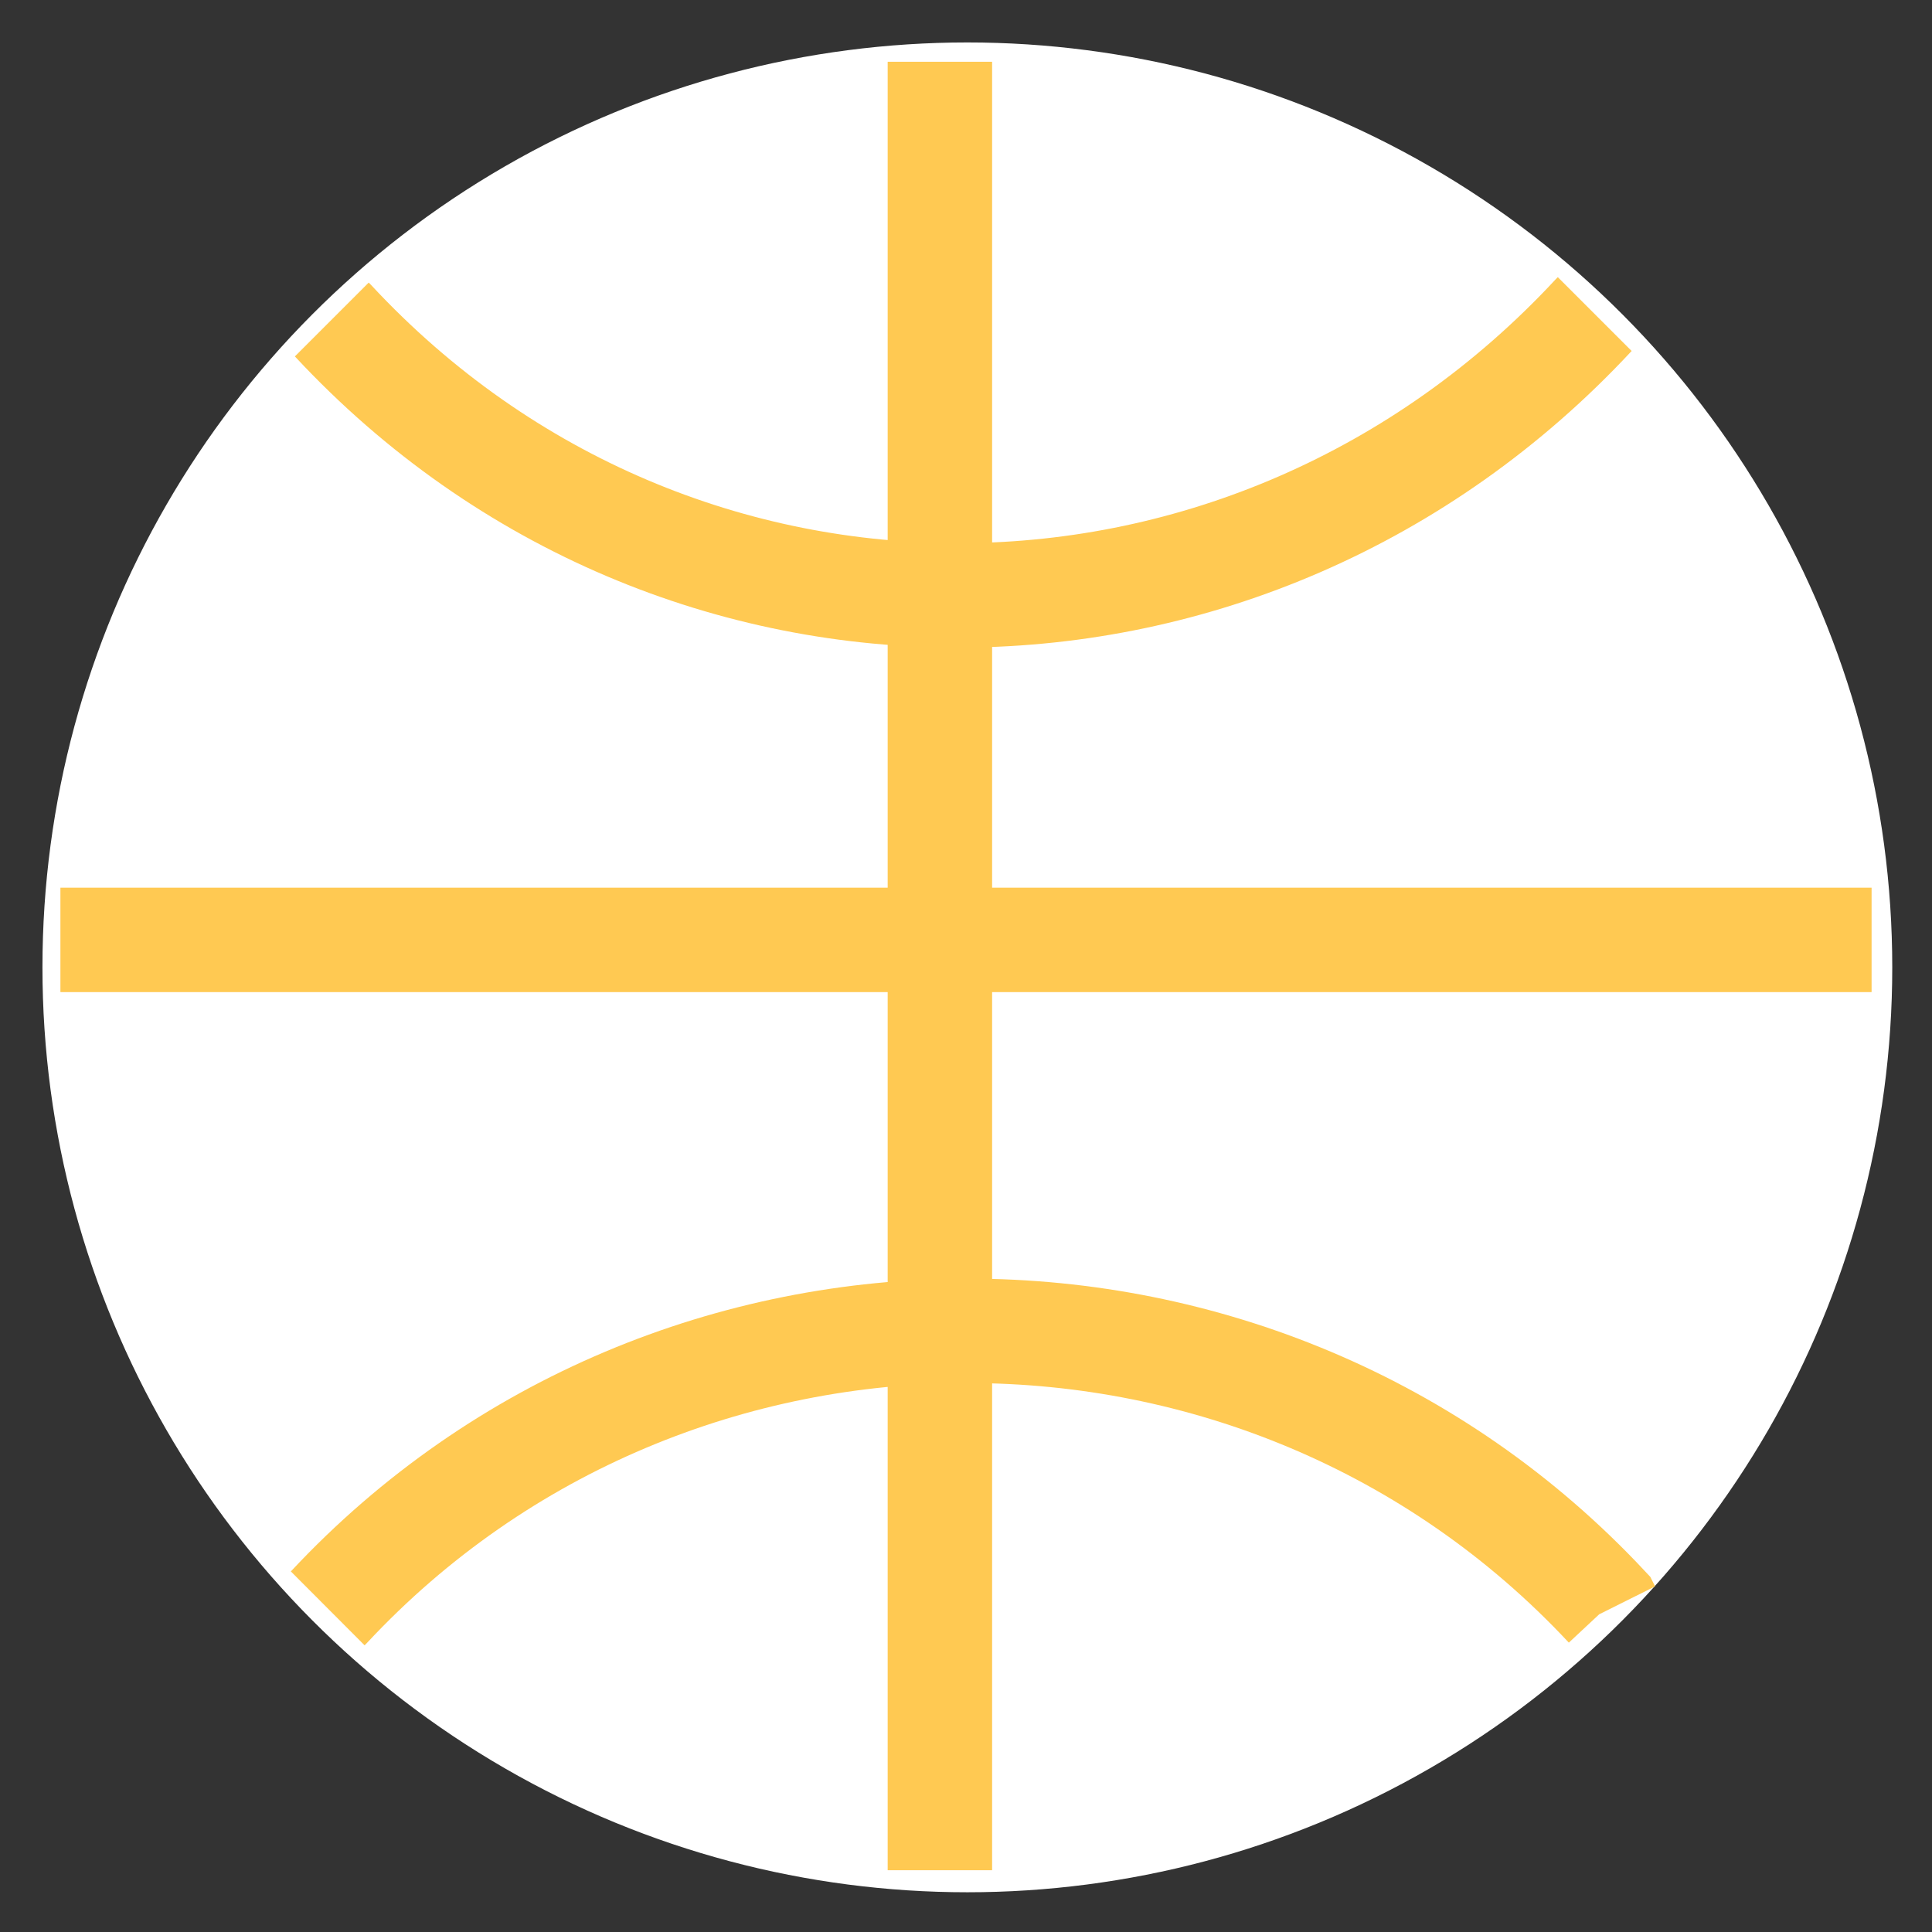 <?xml version="1.0" encoding="UTF-8" standalone="no"?>
<svg width="37px" height="37px" viewBox="0 0 37 37" version="1.1" xmlns="http://www.w3.org/2000/svg" xmlns:xlink="http://www.w3.org/1999/xlink">
    <rect x="0" y="0" width="37" height="37" fill="#333333" stroke="none"/>
    <!-- Generator: Sketch 3.8.2 (29753) - http://www.bohemiancoding.com/sketch -->
    <title>basketball</title>
    <desc>Created with Sketch.</desc>
    <defs></defs>
    <g id="Welcome" stroke="none" stroke-width="1" fill="none" fill-rule="evenodd">
        <g id="Desktop-HD" transform="translate(-49, -41)">
            <g id="Nav">
                <g id="basketball" transform="translate(50, 42)">
                    <g id="Layer_1">
                        <circle id="XMLID_1_" stroke="#FFFFFF" fill="#FFFFFF" cx="17.526" cy="17.526" r="17.213"></circle>
                        <path d="M17,0.183 L17,34.817" id="XMLID_2_" stroke="#FFC952" stroke-width="2"></path>
                        <path d="M34.843,17 L0.157,17" id="XMLID_6_" stroke="#FFC952" stroke-width="2"></path>
                        <path d="M5.354,5.119 L5.381,5.146 C11.963,12.224 22.933,12.119 29.515,5.041 L29.541,5.015" id="XMLID_7_" stroke="#FFC952" stroke-width="2"></path>
                        <path d="M29.802,29.828 L29.776,29.776 C23.194,22.724 11.884,22.724 5.302,29.776 L5.276,29.802" id="XMLID_8_" stroke="#FFC952" stroke-width="2"></path>
                    </g>
                </g>
            </g>
        </g>
    </g>
</svg>
